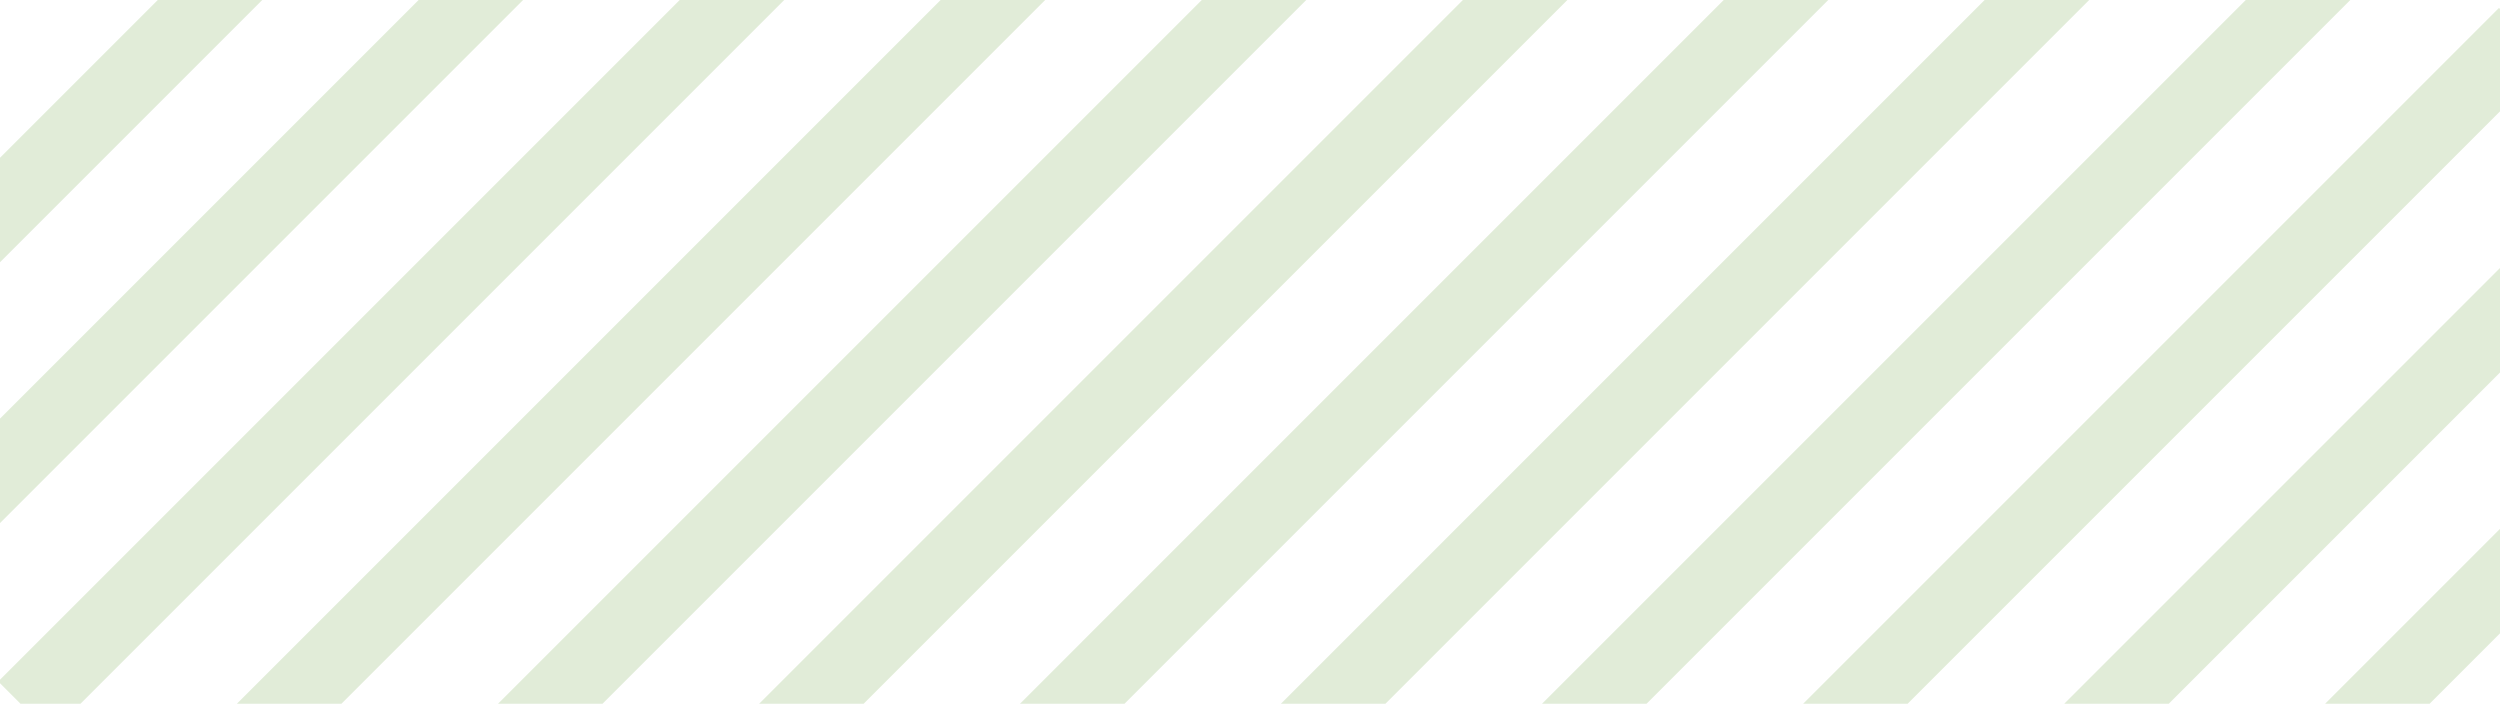 <svg width="135" height="38" viewBox="0 0 135 38" fill="none" xmlns="http://www.w3.org/2000/svg">
<path d="M74.335 -60.173L71.513 -62.995L-14.188 22.707L-11.367 25.528L74.335 -60.173Z" fill="#E1ECD8"/>
<path d="M81.377 -53.13L78.556 -55.952L-7.145 29.75L-4.324 32.571L81.377 -53.13Z" fill="#E1ECD8"/>
<path d="M88.428 -46.08L85.606 -48.901L-0.095 36.8L2.726 39.621L88.428 -46.08Z" fill="#E1ECD8"/>
<path d="M95.468 -39.03L92.647 -41.851L6.945 43.85L9.767 46.672L95.468 -39.03Z" fill="#E1ECD8"/>
<path d="M102.524 -31.987L99.703 -34.808L14.002 50.893L16.823 53.715L102.524 -31.987Z" fill="#E1ECD8"/>
<path d="M109.575 -24.936L106.753 -27.758L21.052 57.944L23.873 60.765L109.575 -24.936Z" fill="#E1ECD8"/>
<path d="M116.618 -17.893L113.796 -20.715L28.095 64.987L30.916 67.808L116.618 -17.893Z" fill="#E1ECD8"/>
<path d="M123.658 -10.843L120.836 -13.665L35.135 72.037L37.956 74.858L123.658 -10.843Z" fill="#E1ECD8"/>
<path d="M130.708 -3.793L127.886 -6.614L42.185 79.087L45.006 81.908L130.708 -3.793Z" fill="#E1ECD8"/>
<path d="M137.765 3.25L134.943 0.429L49.242 86.13L52.063 88.951L137.765 3.25Z" fill="#E1ECD8"/>
<path d="M144.815 10.3L141.993 7.479L56.292 93.18L59.113 96.002L144.815 10.3Z" fill="#E1ECD8"/>
<path d="M151.857 17.344L149.036 14.522L63.335 100.224L66.156 103.045L151.857 17.344Z" fill="#E1ECD8"/>
</svg>

